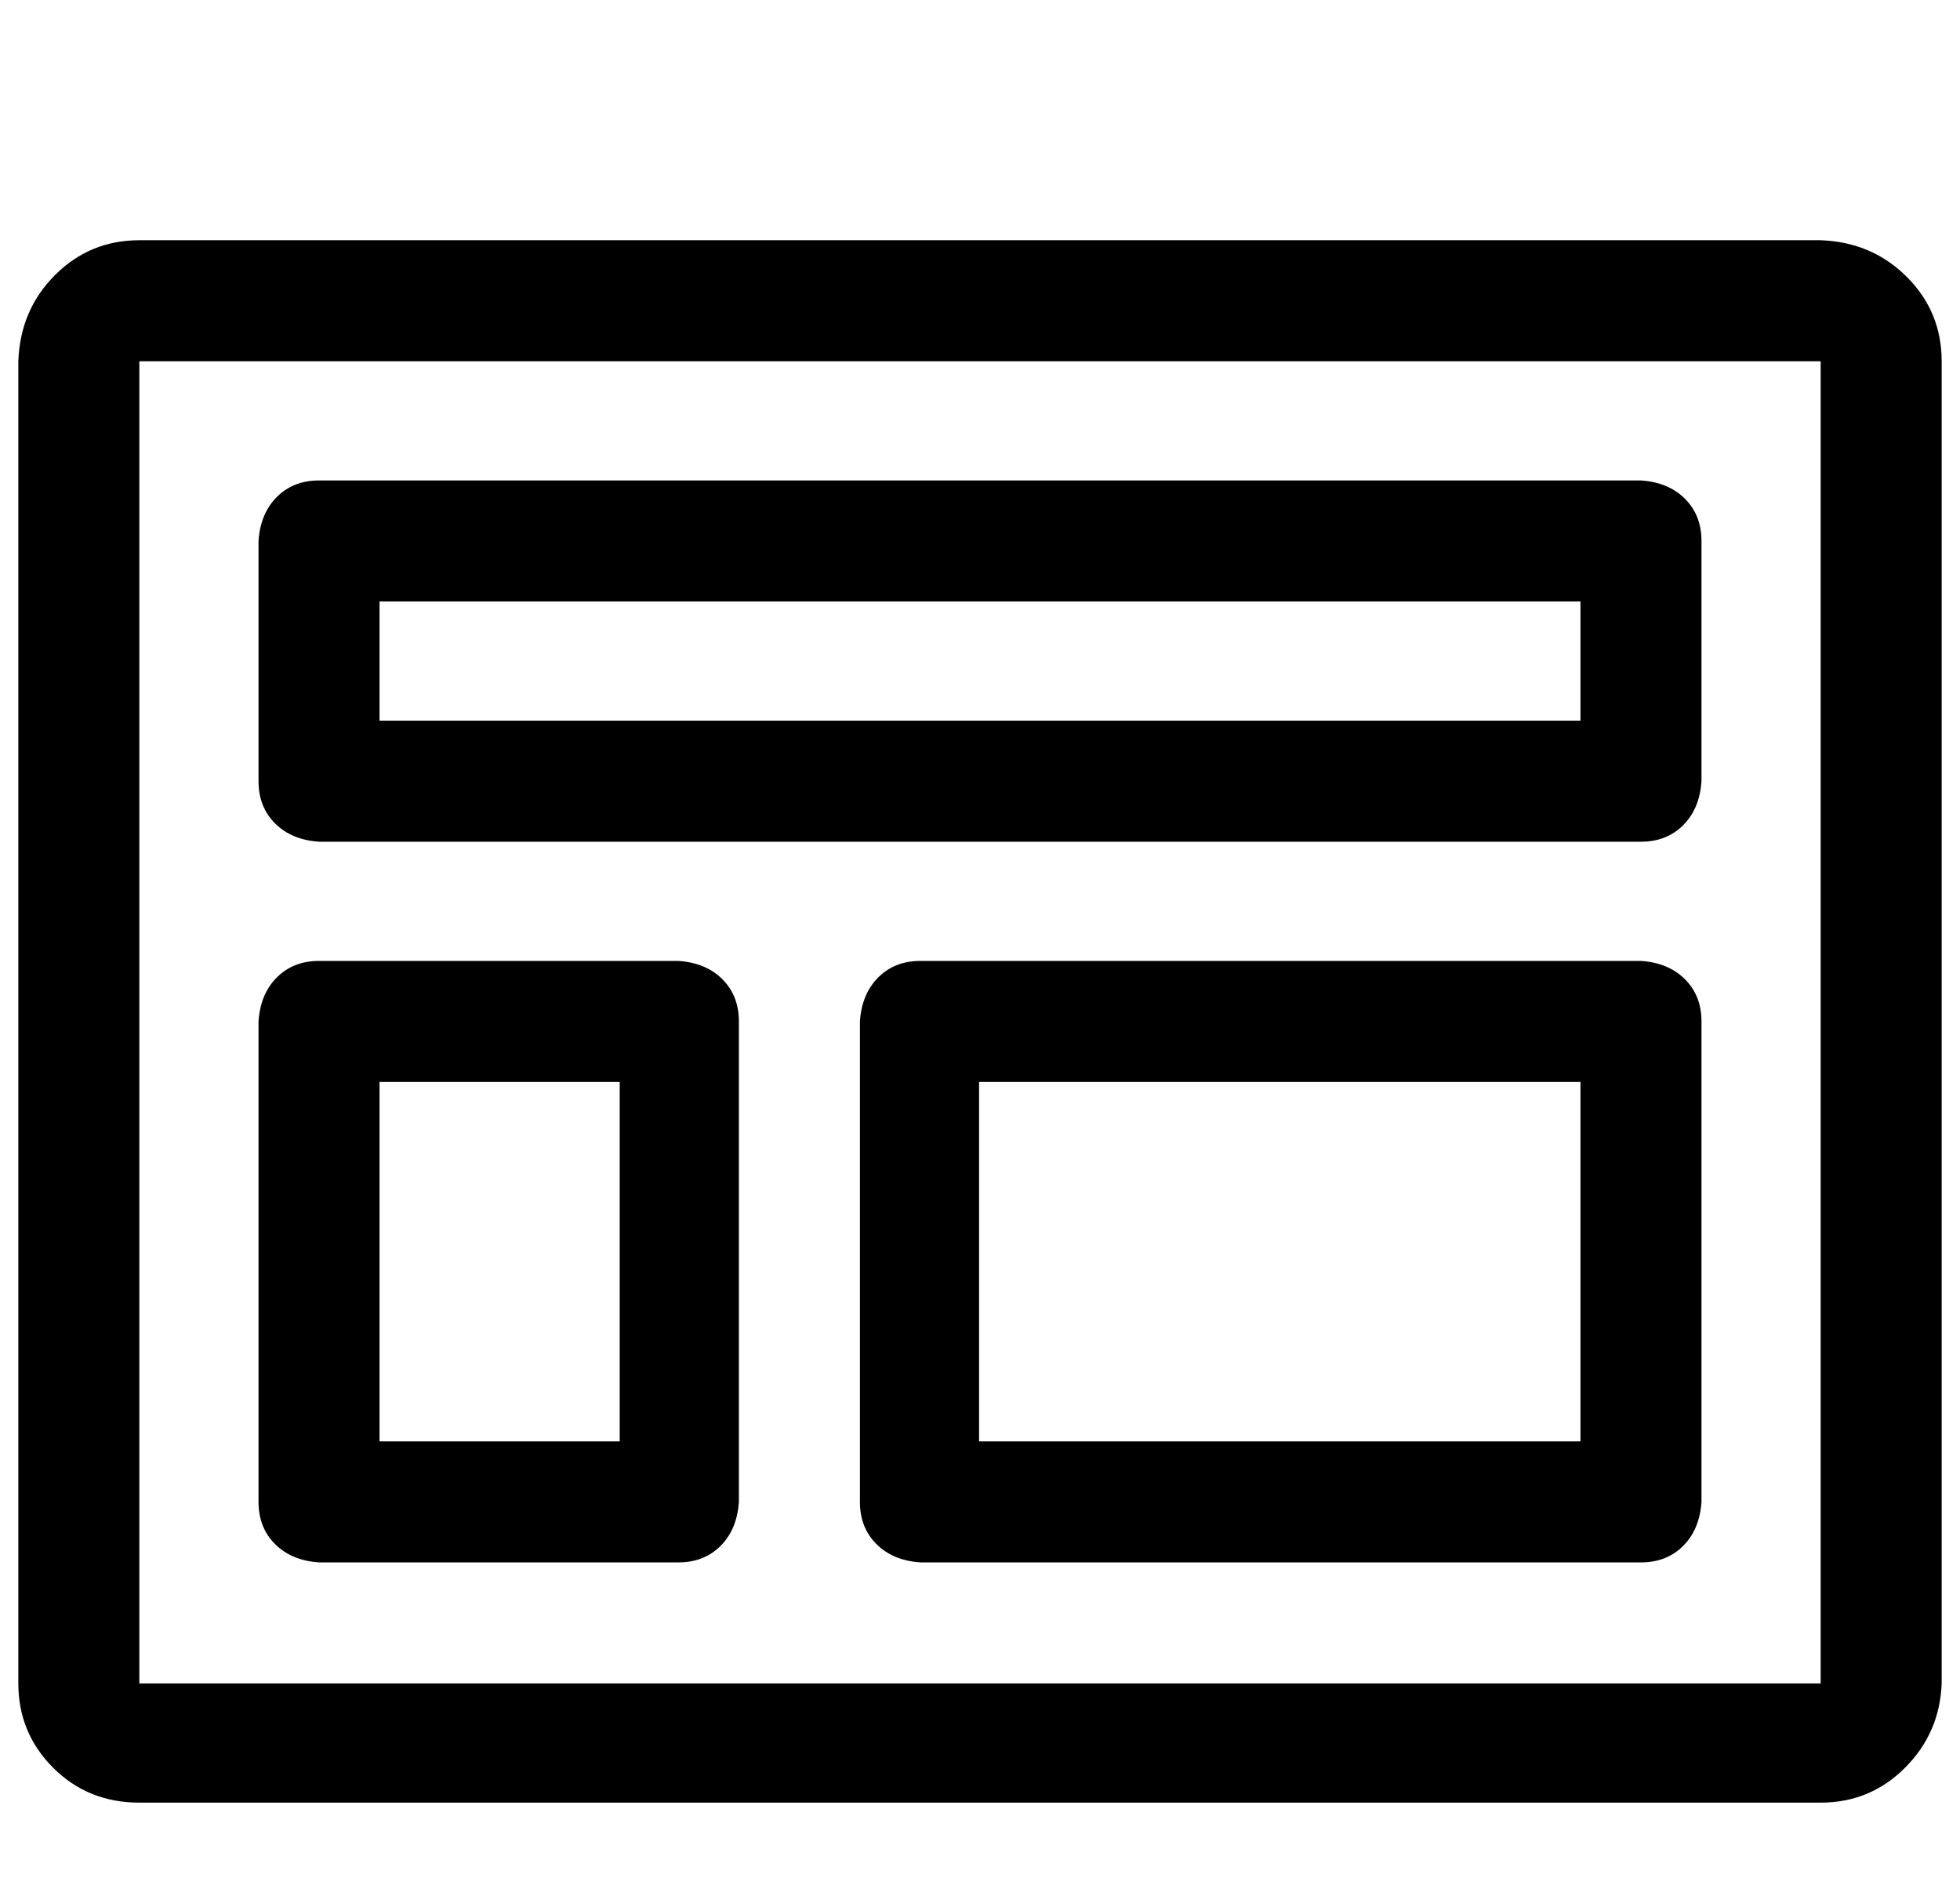 <?xml version="1.0" standalone="no"?>
<!DOCTYPE svg PUBLIC "-//W3C//DTD SVG 1.1//EN" "http://www.w3.org/Graphics/SVG/1.1/DTD/svg11.dtd" >
<svg xmlns="http://www.w3.org/2000/svg" xmlns:xlink="http://www.w3.org/1999/xlink" version="1.1" viewBox="-10 0 1069 1024">
   <path fill="currentColor"
d="M983 131h-917q-27 0 -46 19t-20 47v721q0 27 19 46t47 19h917q27 0 46 -19t20 -46v-721q0 -27 -19 -46t-47 -20zM66 918v-721h917v721h-917zM885 262h-721q-14 0 -23 9t-10 24v131q0 14 9 23t24 10h721q14 0 23 -9t10 -24v-131q0 -14 -9 -23t-24 -10zM852 393h-655v-65
h655v65zM360 524h-196q-14 0 -23 9t-10 24v262q0 14 9 23t24 10h196q14 0 23 -9t10 -24v-262q0 -14 -9 -23t-24 -10zM328 786h-131v-196h131v196zM885 524h-393q-14 0 -23 9t-10 24v262q0 14 9 23t24 10h393q14 0 23 -9t10 -24v-262q0 -14 -9 -23t-24 -10zM852 786h-328
v-196h328v196z" />
</svg>
